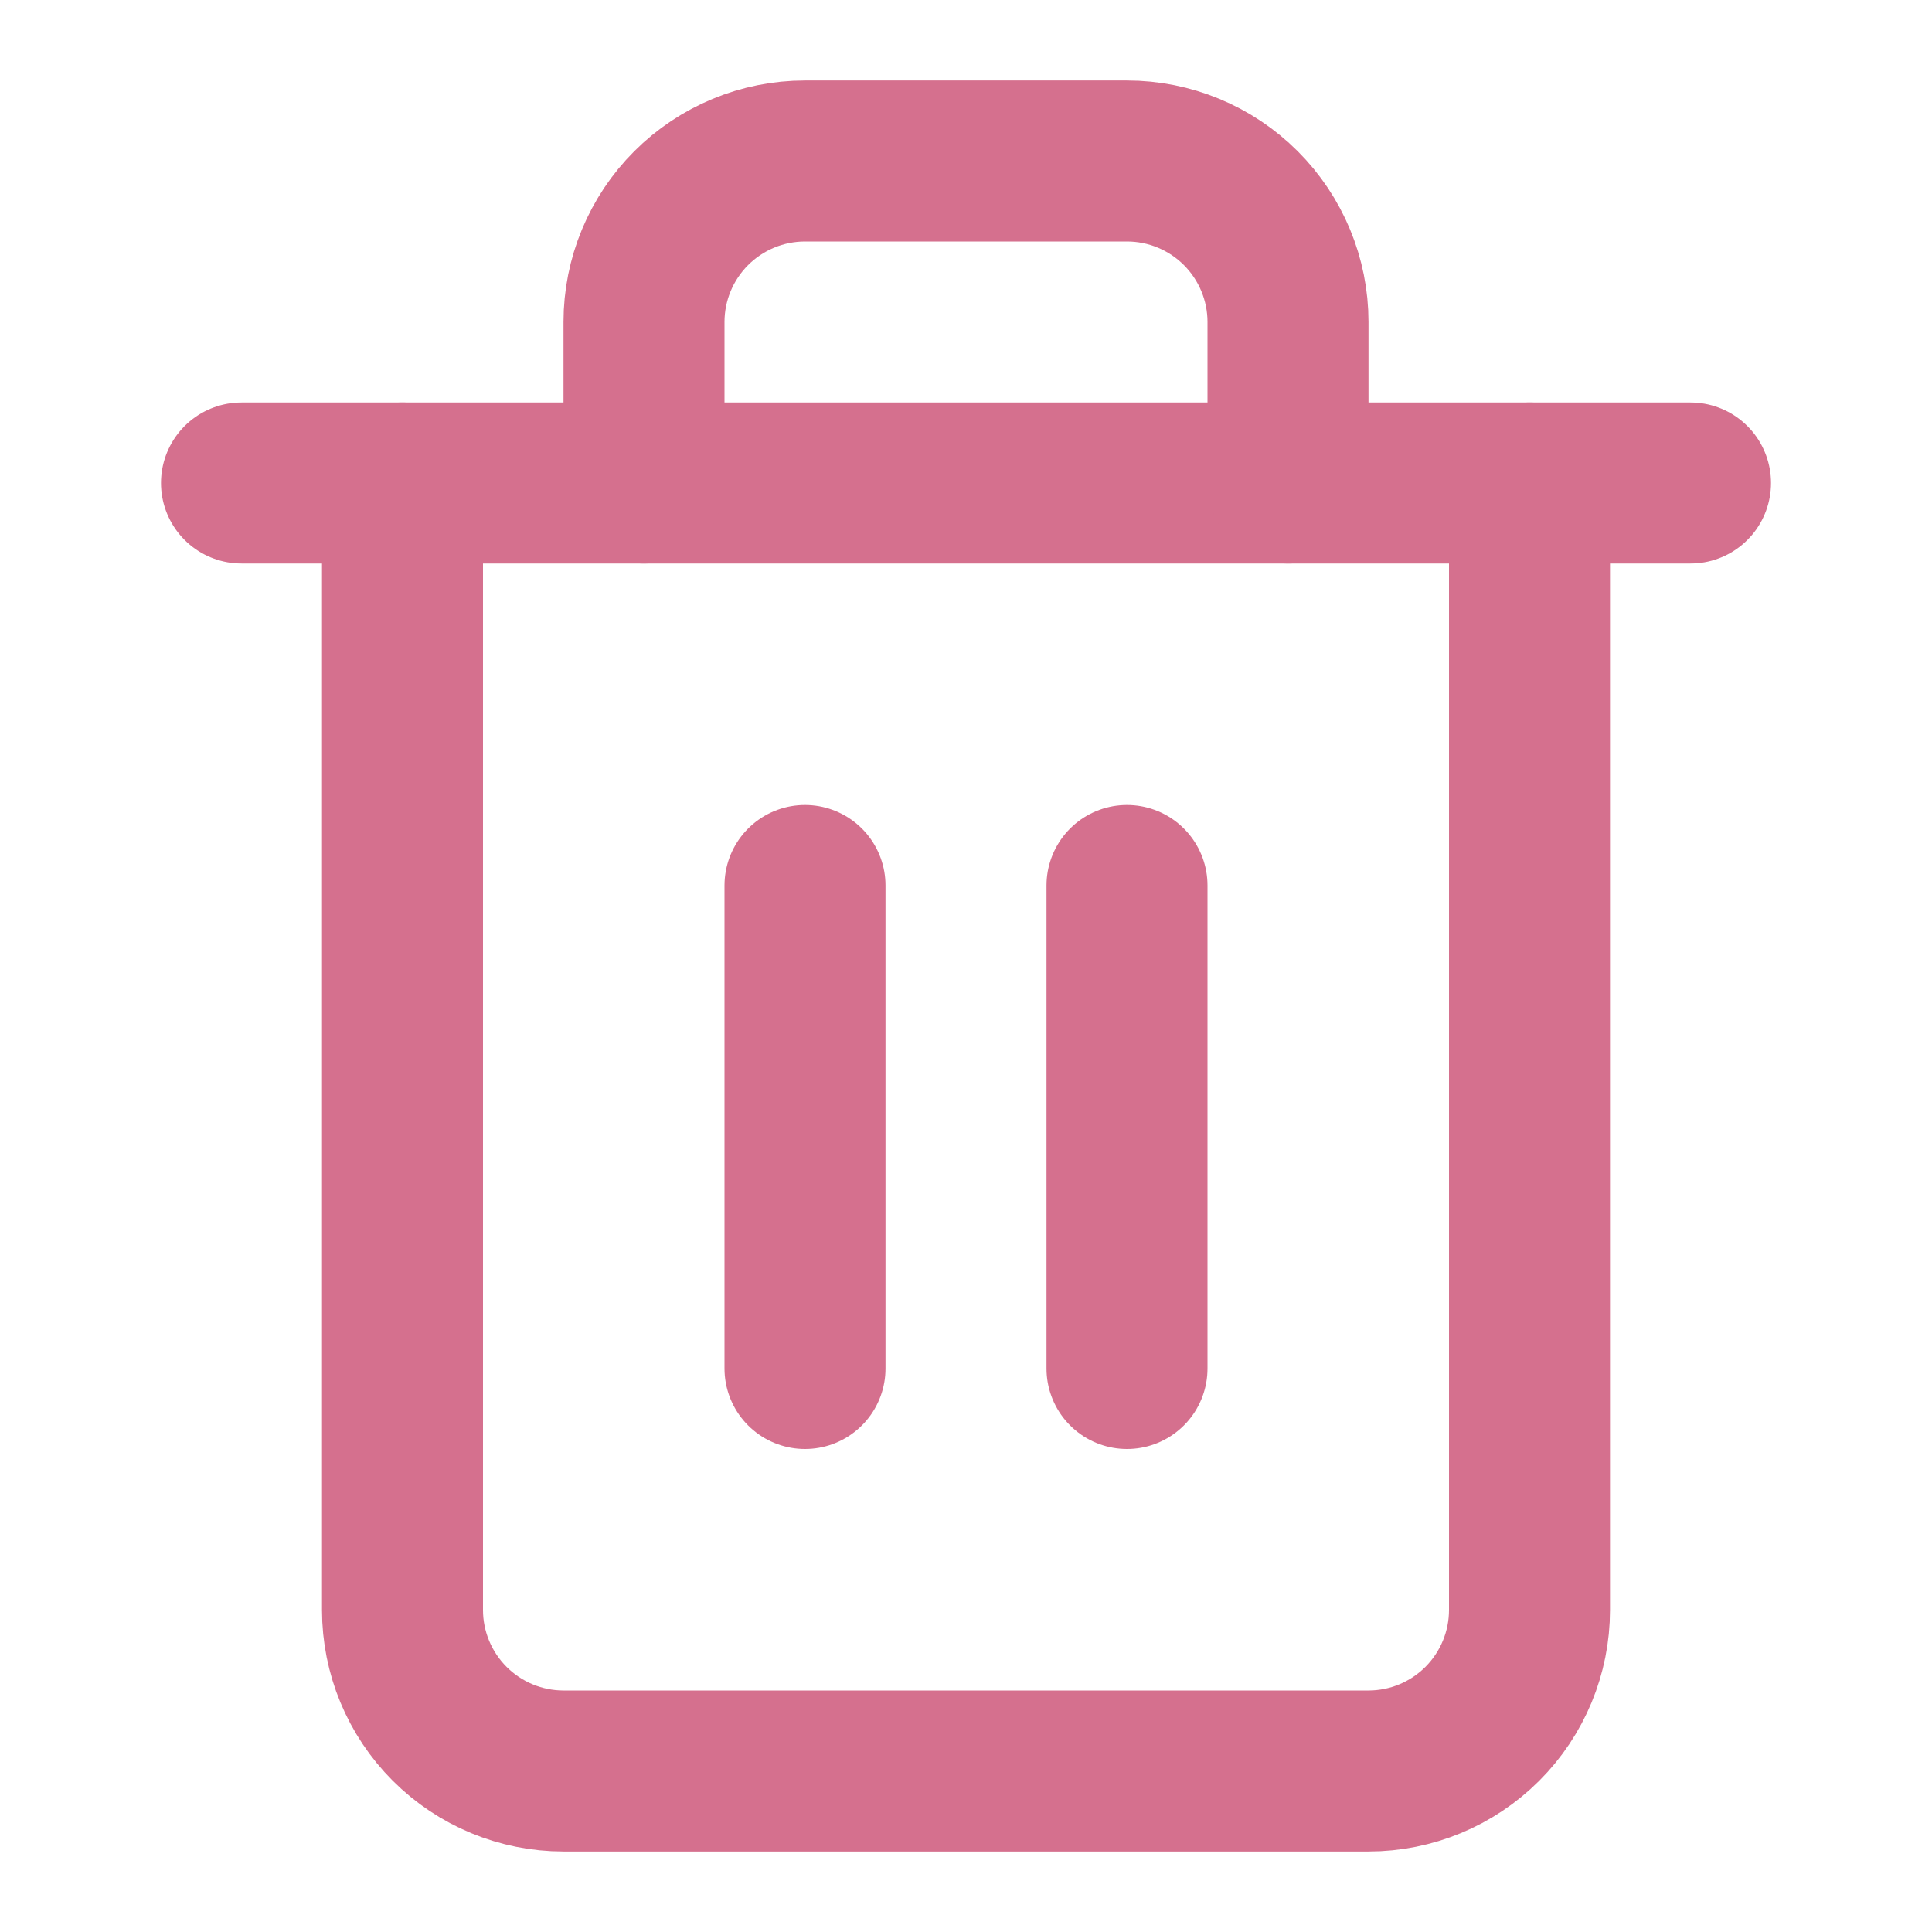 <svg width="24" height="24" viewBox="0 0 24 24" fill="none" xmlns="http://www.w3.org/2000/svg">
    <g id="trash-2">
        <path id="Vector" d="M3 6H5H21" stroke="#D5708E" stroke-width="2" stroke-linecap="round"
              stroke-linejoin="round"/>
        <path id="Vector_2"
              d="M19 6V20C19 20.53 18.789 21.039 18.414 21.414C18.039 21.789 17.53 22 17 22H7C6.47 22 5.961 21.789 5.586 21.414C5.211 21.039 5 20.53 5 20V6M8 6V4C8 3.47 8.211 2.961 8.586 2.586C8.961 2.211 9.47 2 10 2H14C14.53 2 15.039 2.211 15.414 2.586C15.789 2.961 16 3.47 16 4V6"
              stroke="#D5708E" stroke-width="2" stroke-linecap="round" stroke-linejoin="round"/>
        <path id="Vector_3" d="M10 11V17" stroke="#D5708E" stroke-width="2" stroke-linecap="round"
              stroke-linejoin="round"/>
        <path id="Vector_4" d="M14 11V17" stroke="#D5708E" stroke-width="2" stroke-linecap="round"
              stroke-linejoin="round"/>
    </g>
</svg>

